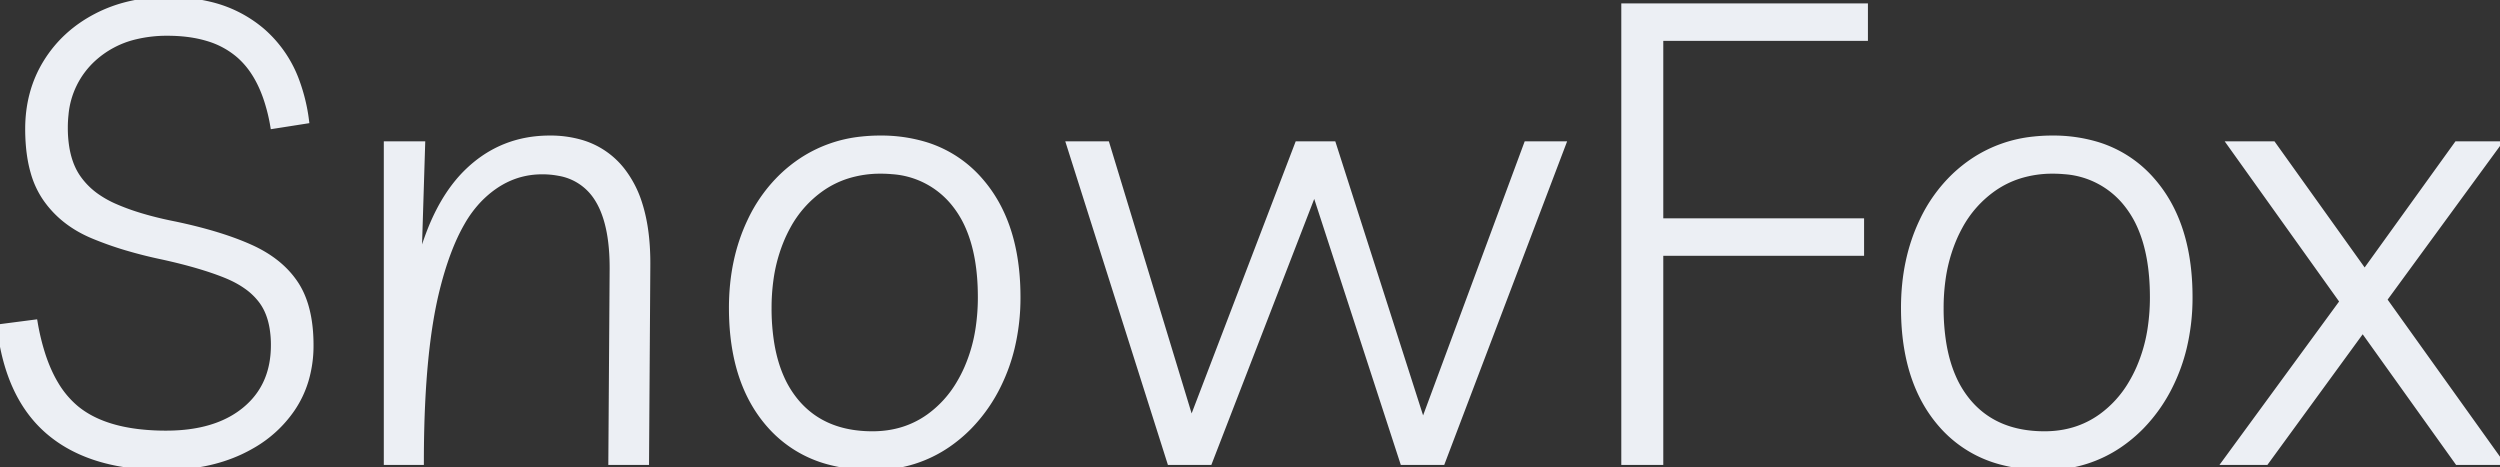 <svg width="389.7" height="72.802" viewBox="0 0 389.7 72.802" xmlns="http://www.w3.org/2000/svg"><rect x="0" y="0" width="389.7" height="72.802" fill="#333333" stroke="none"/><g id="svgGroup" stroke-linecap="round" fill-rule="evenodd" font-size="9pt" stroke="#eceff4" stroke-width="0.25mm" fill="#eceff4" style="stroke:#eceff4;stroke-width:0.25mm;fill:#eceff4"><path d="M 221.8 66.201 L 238 22.501 L 243.6 22.501 L 224.8 72.001 L 218.7 72.001 L 204.9 29.601 L 188.5 72.001 L 182.4 72.001 L 166.7 22.501 L 172.5 22.501 L 185.7 65.901 L 202.3 22.501 L 207.8 22.501 L 221.8 66.201 Z M 0 51.001 L 5.4 50.301 A 35.598 35.598 0 0 0 6.628 55.356 Q 7.463 57.902 8.641 59.873 A 14.613 14.613 0 0 0 11.75 63.601 Q 15.315 66.603 21.499 67.352 A 36.668 36.668 0 0 0 25.9 67.601 Q 31.899 67.601 35.946 65.412 A 14.097 14.097 0 0 0 38.2 63.901 Q 42.7 60.201 42.7 53.801 A 16.244 16.244 0 0 0 42.481 51.051 Q 42.221 49.534 41.649 48.312 A 8.303 8.303 0 0 0 40.85 46.951 A 10.318 10.318 0 0 0 38.455 44.619 Q 37.353 43.834 35.956 43.196 A 19.424 19.424 0 0 0 35.15 42.851 Q 31.3 41.301 25.4 40.001 A 70.198 70.198 0 0 1 19.605 38.539 A 51.459 51.459 0 0 1 14.45 36.701 Q 9.7 34.701 7.05 30.801 A 13.817 13.817 0 0 1 5.238 26.833 Q 4.714 25.016 4.518 22.841 A 30.482 30.482 0 0 1 4.4 20.101 Q 4.4 14.301 7.2 9.751 Q 10 5.201 14.95 2.601 Q 19.9 0.001 26.2 0.001 A 27.272 27.272 0 0 1 32.66 0.726 A 19.416 19.416 0 0 1 40.85 4.851 A 18.896 18.896 0 0 1 46.263 12.809 A 27.693 27.693 0 0 1 47.7 18.801 L 42.6 19.601 A 27.837 27.837 0 0 0 41.49 15.207 Q 40.708 12.961 39.575 11.237 A 12.878 12.878 0 0 0 37.3 8.601 A 13.203 13.203 0 0 0 32.324 5.922 Q 30.357 5.332 28.002 5.166 A 27.063 27.063 0 0 0 26.1 5.101 A 20.85 20.85 0 0 0 21.094 5.67 A 14.791 14.791 0 0 0 14.5 9.151 A 13.418 13.418 0 0 0 10.207 17.872 A 18.659 18.659 0 0 0 10.1 19.901 A 19.299 19.299 0 0 0 10.33 22.976 Q 10.602 24.656 11.193 26.024 A 9.757 9.757 0 0 0 12.05 27.601 A 11.832 11.832 0 0 0 15.23 30.757 A 16.195 16.195 0 0 0 17.85 32.201 A 34.54 34.54 0 0 0 21.41 33.528 Q 23.234 34.103 25.334 34.584 A 65.142 65.142 0 0 0 27.3 35.001 Q 34.4 36.501 39.05 38.601 Q 43.7 40.701 46.05 44.251 Q 47.958 47.133 48.317 51.632 A 27.305 27.305 0 0 1 48.4 53.801 A 18.915 18.915 0 0 1 47.629 59.293 A 16.136 16.136 0 0 1 45.5 63.751 A 18.807 18.807 0 0 1 39.302 69.436 A 23.154 23.154 0 0 1 37.45 70.401 Q 32.3 72.801 25.5 72.801 A 38.153 38.153 0 0 1 18.38 72.177 Q 14.298 71.401 11.083 69.659 A 20.077 20.077 0 0 1 7.75 67.401 Q 1.3 62.001 0 51.001 Z M 65.6 72.001 L 60.3 72.001 L 60.3 22.501 L 65.8 22.501 L 65.2 41.901 A 45.381 45.381 0 0 1 67.196 35.629 Q 69.48 30.004 73 26.651 Q 78.3 21.601 85.7 21.601 A 17.116 17.116 0 0 1 90.477 22.231 A 12.527 12.527 0 0 1 97.05 26.701 A 16.414 16.414 0 0 1 99.667 31.837 Q 100.902 35.729 100.902 41.025 A 46.194 46.194 0 0 1 100.9 41.501 L 100.7 72.001 L 95.3 72.001 L 95.5 42.301 Q 95.6 34.501 92.9 30.601 A 8.737 8.737 0 0 0 87.163 26.945 A 13.775 13.775 0 0 0 84.5 26.701 Q 79 26.701 74.75 31.001 A 18.165 18.165 0 0 0 71.984 34.716 Q 69.639 38.781 68.05 45.201 Q 65.712 54.649 65.605 70.472 A 226.589 226.589 0 0 0 65.6 72.001 Z M 290.7 1.001 L 290.7 5.901 L 258.8 5.901 L 258.8 34.501 L 290.1 34.501 L 290.1 39.401 L 258.8 39.401 L 258.8 72.001 L 253.2 72.001 L 253.2 1.001 L 290.7 1.001 Z M 368.3 51.301 L 353.2 72.001 L 346.9 72.001 L 365.2 47.001 L 347.7 22.501 L 354.3 22.501 L 368.6 42.501 L 383 22.501 L 389.3 22.501 L 371.6 46.701 L 389.7 72.001 L 383.1 72.001 L 368.3 51.301 Z M 144.172 22.575 A 23.716 23.716 0 0 0 137.2 21.601 A 26.284 26.284 0 0 0 134.327 21.754 A 20.692 20.692 0 0 0 125 25.051 A 22.111 22.111 0 0 0 121.971 27.464 A 23.546 23.546 0 0 0 116.95 34.501 Q 114.1 40.501 114.1 48.001 A 43.308 43.308 0 0 0 114.139 49.855 Q 114.576 60.046 119.9 66.151 A 18.574 18.574 0 0 0 129.178 71.942 A 25.649 25.649 0 0 0 136 72.801 A 24.439 24.439 0 0 0 136.717 72.79 A 20.025 20.025 0 0 0 147.7 69.301 A 22.721 22.721 0 0 0 151.014 66.531 A 24.889 24.889 0 0 0 155.7 59.801 A 27.999 27.999 0 0 0 157.682 54.264 A 33.363 33.363 0 0 0 158.6 46.301 A 42.956 42.956 0 0 0 158.561 44.462 Q 158.128 34.355 152.85 28.251 A 18.383 18.383 0 0 0 144.172 22.575 Z M 326.872 22.575 A 23.716 23.716 0 0 0 319.9 21.601 A 26.284 26.284 0 0 0 317.027 21.754 A 20.692 20.692 0 0 0 307.7 25.051 A 22.111 22.111 0 0 0 304.671 27.464 A 23.546 23.546 0 0 0 299.65 34.501 Q 296.8 40.501 296.8 48.001 A 43.308 43.308 0 0 0 296.839 49.855 Q 297.276 60.046 302.6 66.151 A 18.574 18.574 0 0 0 311.878 71.942 A 25.649 25.649 0 0 0 318.7 72.801 A 24.439 24.439 0 0 0 319.417 72.79 A 20.025 20.025 0 0 0 330.4 69.301 A 22.721 22.721 0 0 0 333.714 66.531 A 24.889 24.889 0 0 0 338.4 59.801 A 27.999 27.999 0 0 0 340.382 54.264 A 33.363 33.363 0 0 0 341.3 46.301 A 42.956 42.956 0 0 0 341.261 44.462 Q 340.828 34.355 335.55 28.251 A 18.383 18.383 0 0 0 326.872 22.575 Z M 136 67.701 Q 141 67.701 144.8 65.001 A 16.945 16.945 0 0 0 149.491 59.876 A 21.563 21.563 0 0 0 150.75 57.451 A 24.654 24.654 0 0 0 152.572 51.001 A 32.426 32.426 0 0 0 152.9 46.301 Q 152.9 39.888 151.009 35.48 A 15.843 15.843 0 0 0 148.75 31.701 A 13.547 13.547 0 0 0 139.076 26.68 A 19.318 19.318 0 0 0 137.3 26.601 A 17.212 17.212 0 0 0 132.086 27.366 A 14.863 14.863 0 0 0 128.05 29.351 A 17.291 17.291 0 0 0 122.742 35.346 A 21.329 21.329 0 0 0 121.95 36.951 A 24.816 24.816 0 0 0 120.078 43.719 A 31.949 31.949 0 0 0 119.8 48.001 A 34.202 34.202 0 0 0 120.215 53.509 Q 120.7 56.476 121.752 58.857 A 15.756 15.756 0 0 0 124.05 62.601 Q 128.3 67.701 136 67.701 Z M 318.7 67.701 Q 323.7 67.701 327.5 65.001 A 16.945 16.945 0 0 0 332.191 59.876 A 21.563 21.563 0 0 0 333.45 57.451 A 24.654 24.654 0 0 0 335.272 51.001 A 32.426 32.426 0 0 0 335.6 46.301 Q 335.6 39.888 333.709 35.48 A 15.843 15.843 0 0 0 331.45 31.701 A 13.547 13.547 0 0 0 321.776 26.68 A 19.318 19.318 0 0 0 320 26.601 A 17.212 17.212 0 0 0 314.786 27.366 A 14.863 14.863 0 0 0 310.75 29.351 A 17.291 17.291 0 0 0 305.442 35.346 A 21.329 21.329 0 0 0 304.65 36.951 A 24.816 24.816 0 0 0 302.778 43.719 A 31.949 31.949 0 0 0 302.5 48.001 A 34.202 34.202 0 0 0 302.915 53.509 Q 303.4 56.476 304.452 58.857 A 15.756 15.756 0 0 0 306.75 62.601 Q 311 67.701 318.7 67.701 Z" vector-effect="non-scaling-stroke"/></g></svg>